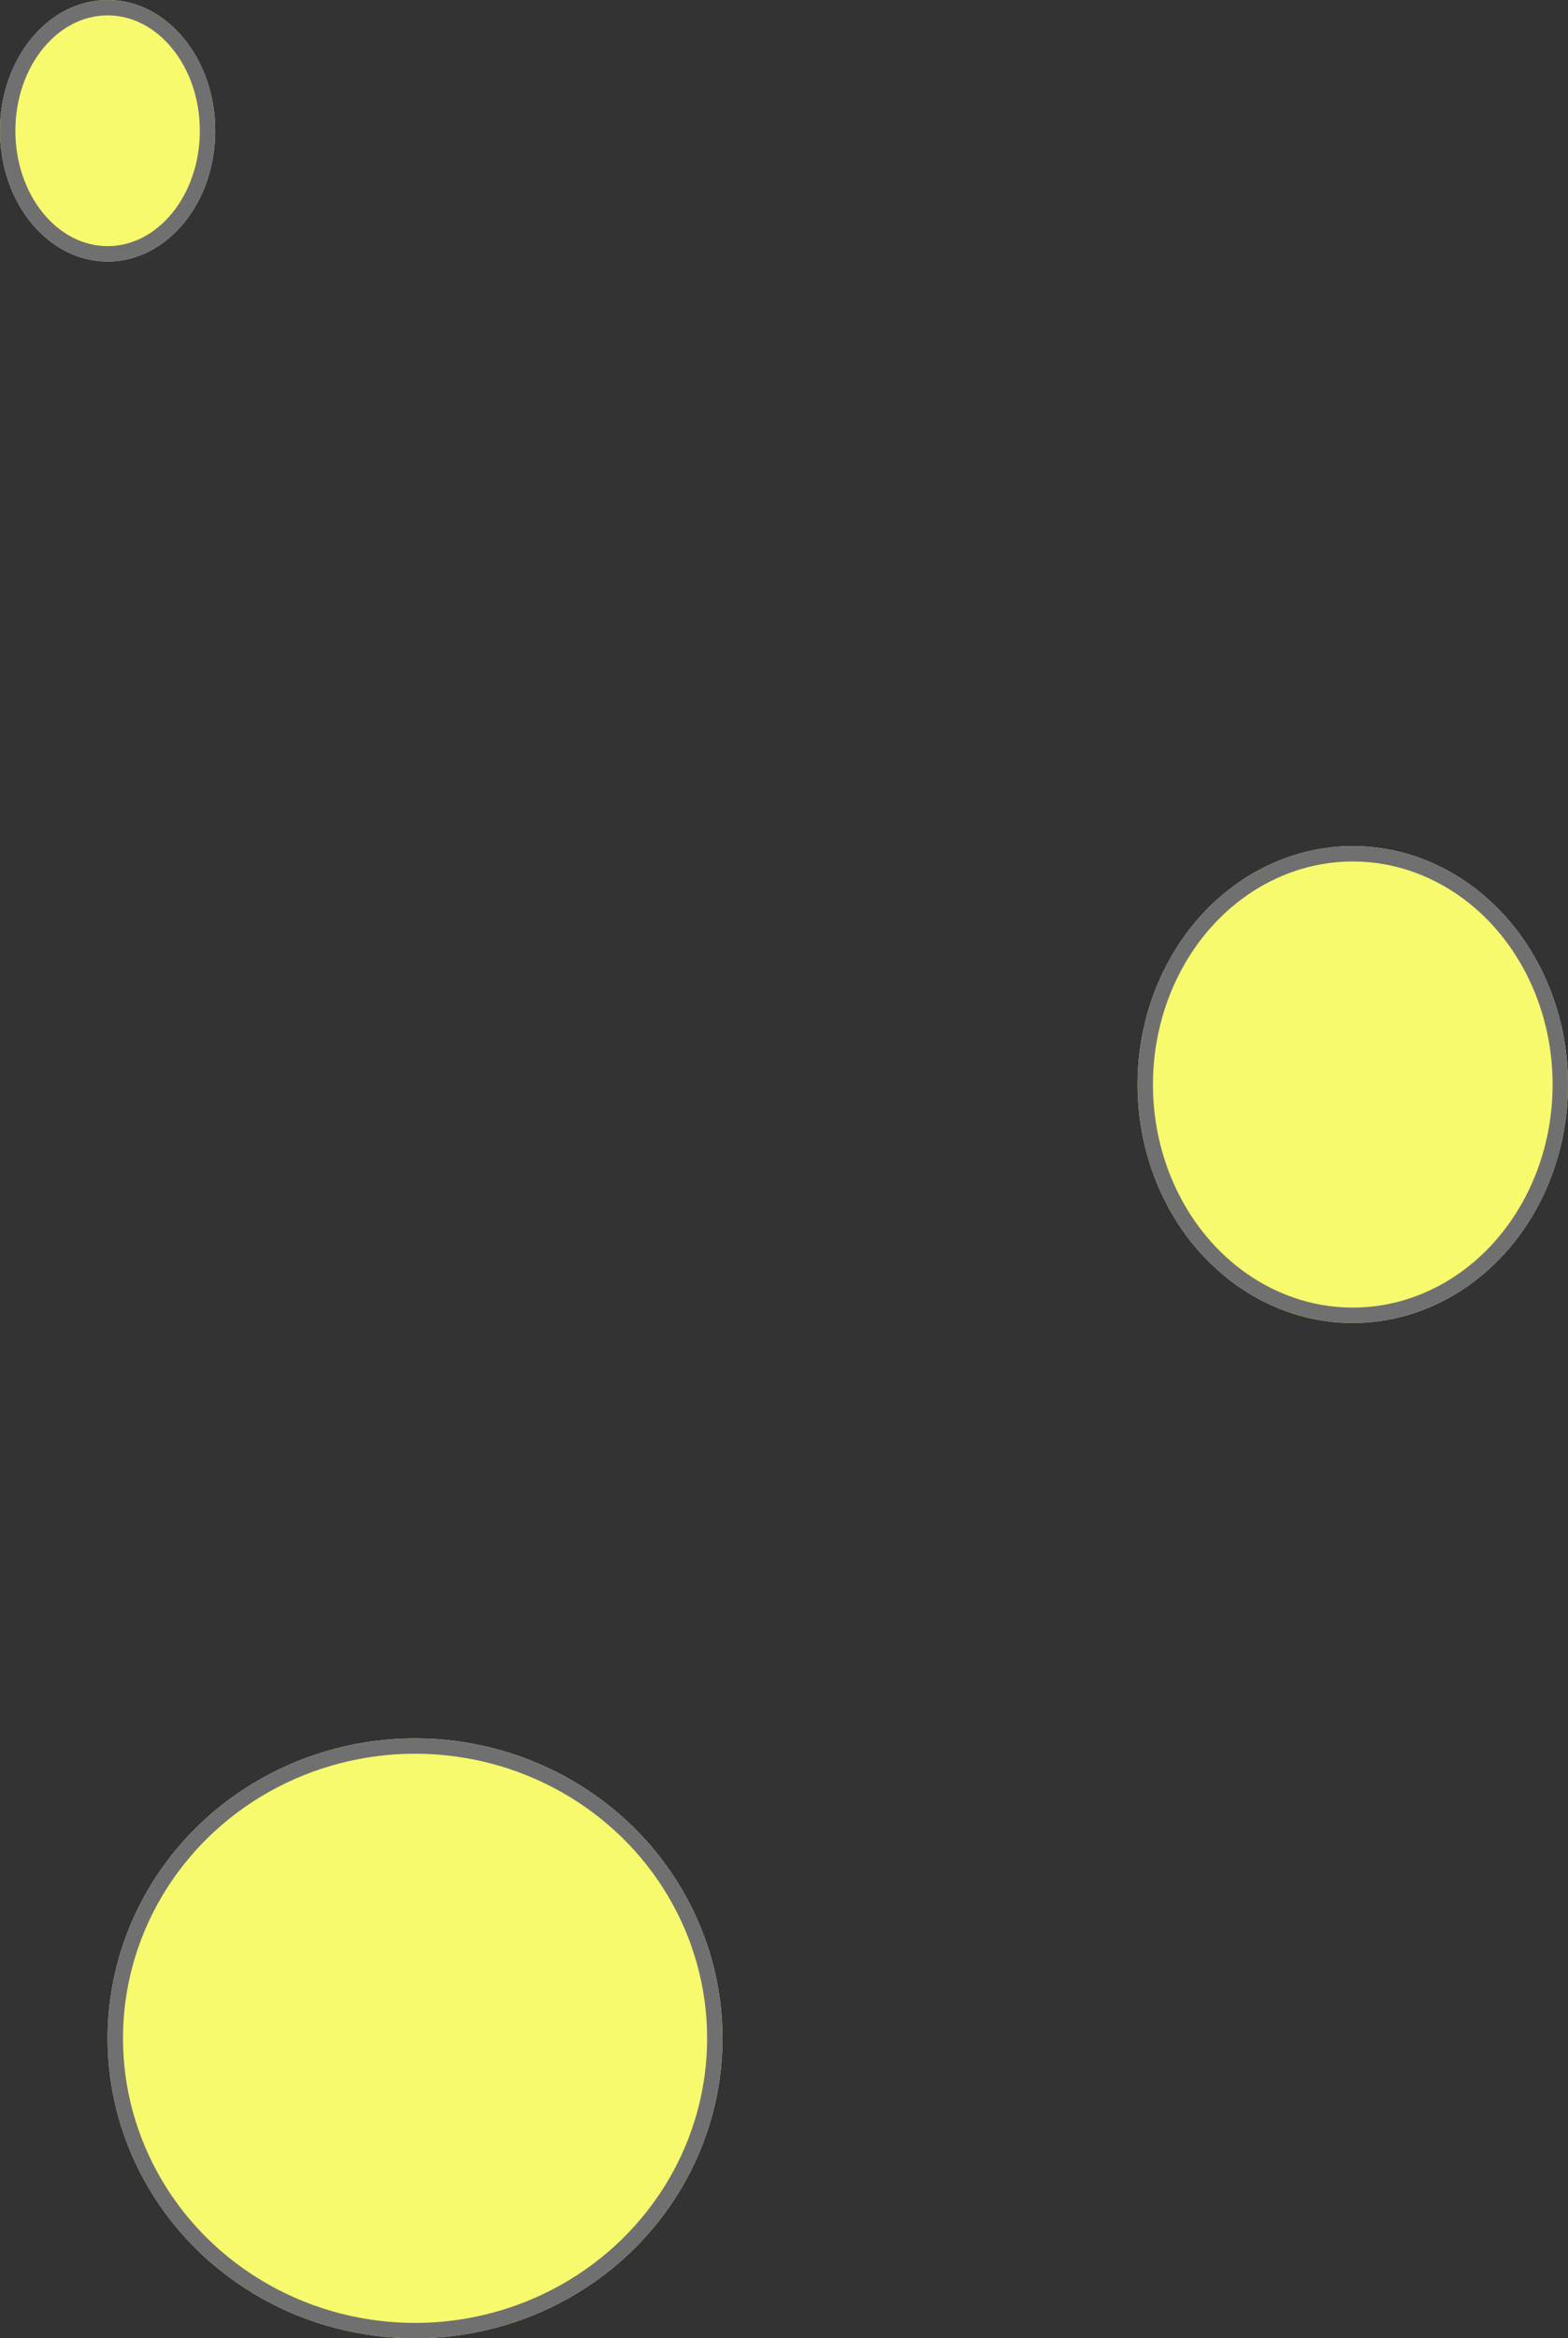 <svg xmlns="http://www.w3.org/2000/svg" width="102" height="152" viewBox="0 0 102 152">
  <rect x="0" y="0" width="102" height="152" fill="#333333" stroke="none"/>
  <g id="Group_33" data-name="Group 33" transform="translate(-1361 -134)">
    <g id="Ellipse_3" data-name="Ellipse 3" transform="translate(1368 247)" fill="#f7fa6c" stroke="#707070" stroke-width="1">
      <ellipse cx="20" cy="19.5" rx="20" ry="19.5" stroke="none"/>
      <ellipse cx="20" cy="19.5" rx="19.5" ry="19" fill="none"/>
    </g>
    <g id="Ellipse_4" data-name="Ellipse 4" transform="translate(1435 189)" fill="#f7fa6c" stroke="#707070" stroke-width="1">
      <ellipse cx="14" cy="15.5" rx="14" ry="15.5" stroke="none"/>
      <ellipse cx="14" cy="15.5" rx="13.5" ry="15" fill="none"/>
    </g>
    <g id="Ellipse_5" data-name="Ellipse 5" transform="translate(1361 134)" fill="#f7fa6c" stroke="#707070" stroke-width="1">
      <ellipse cx="7" cy="8.5" rx="7" ry="8.5" stroke="none"/>
      <ellipse cx="7" cy="8.5" rx="6.5" ry="8" fill="none"/>
    </g>
  </g>
</svg>
